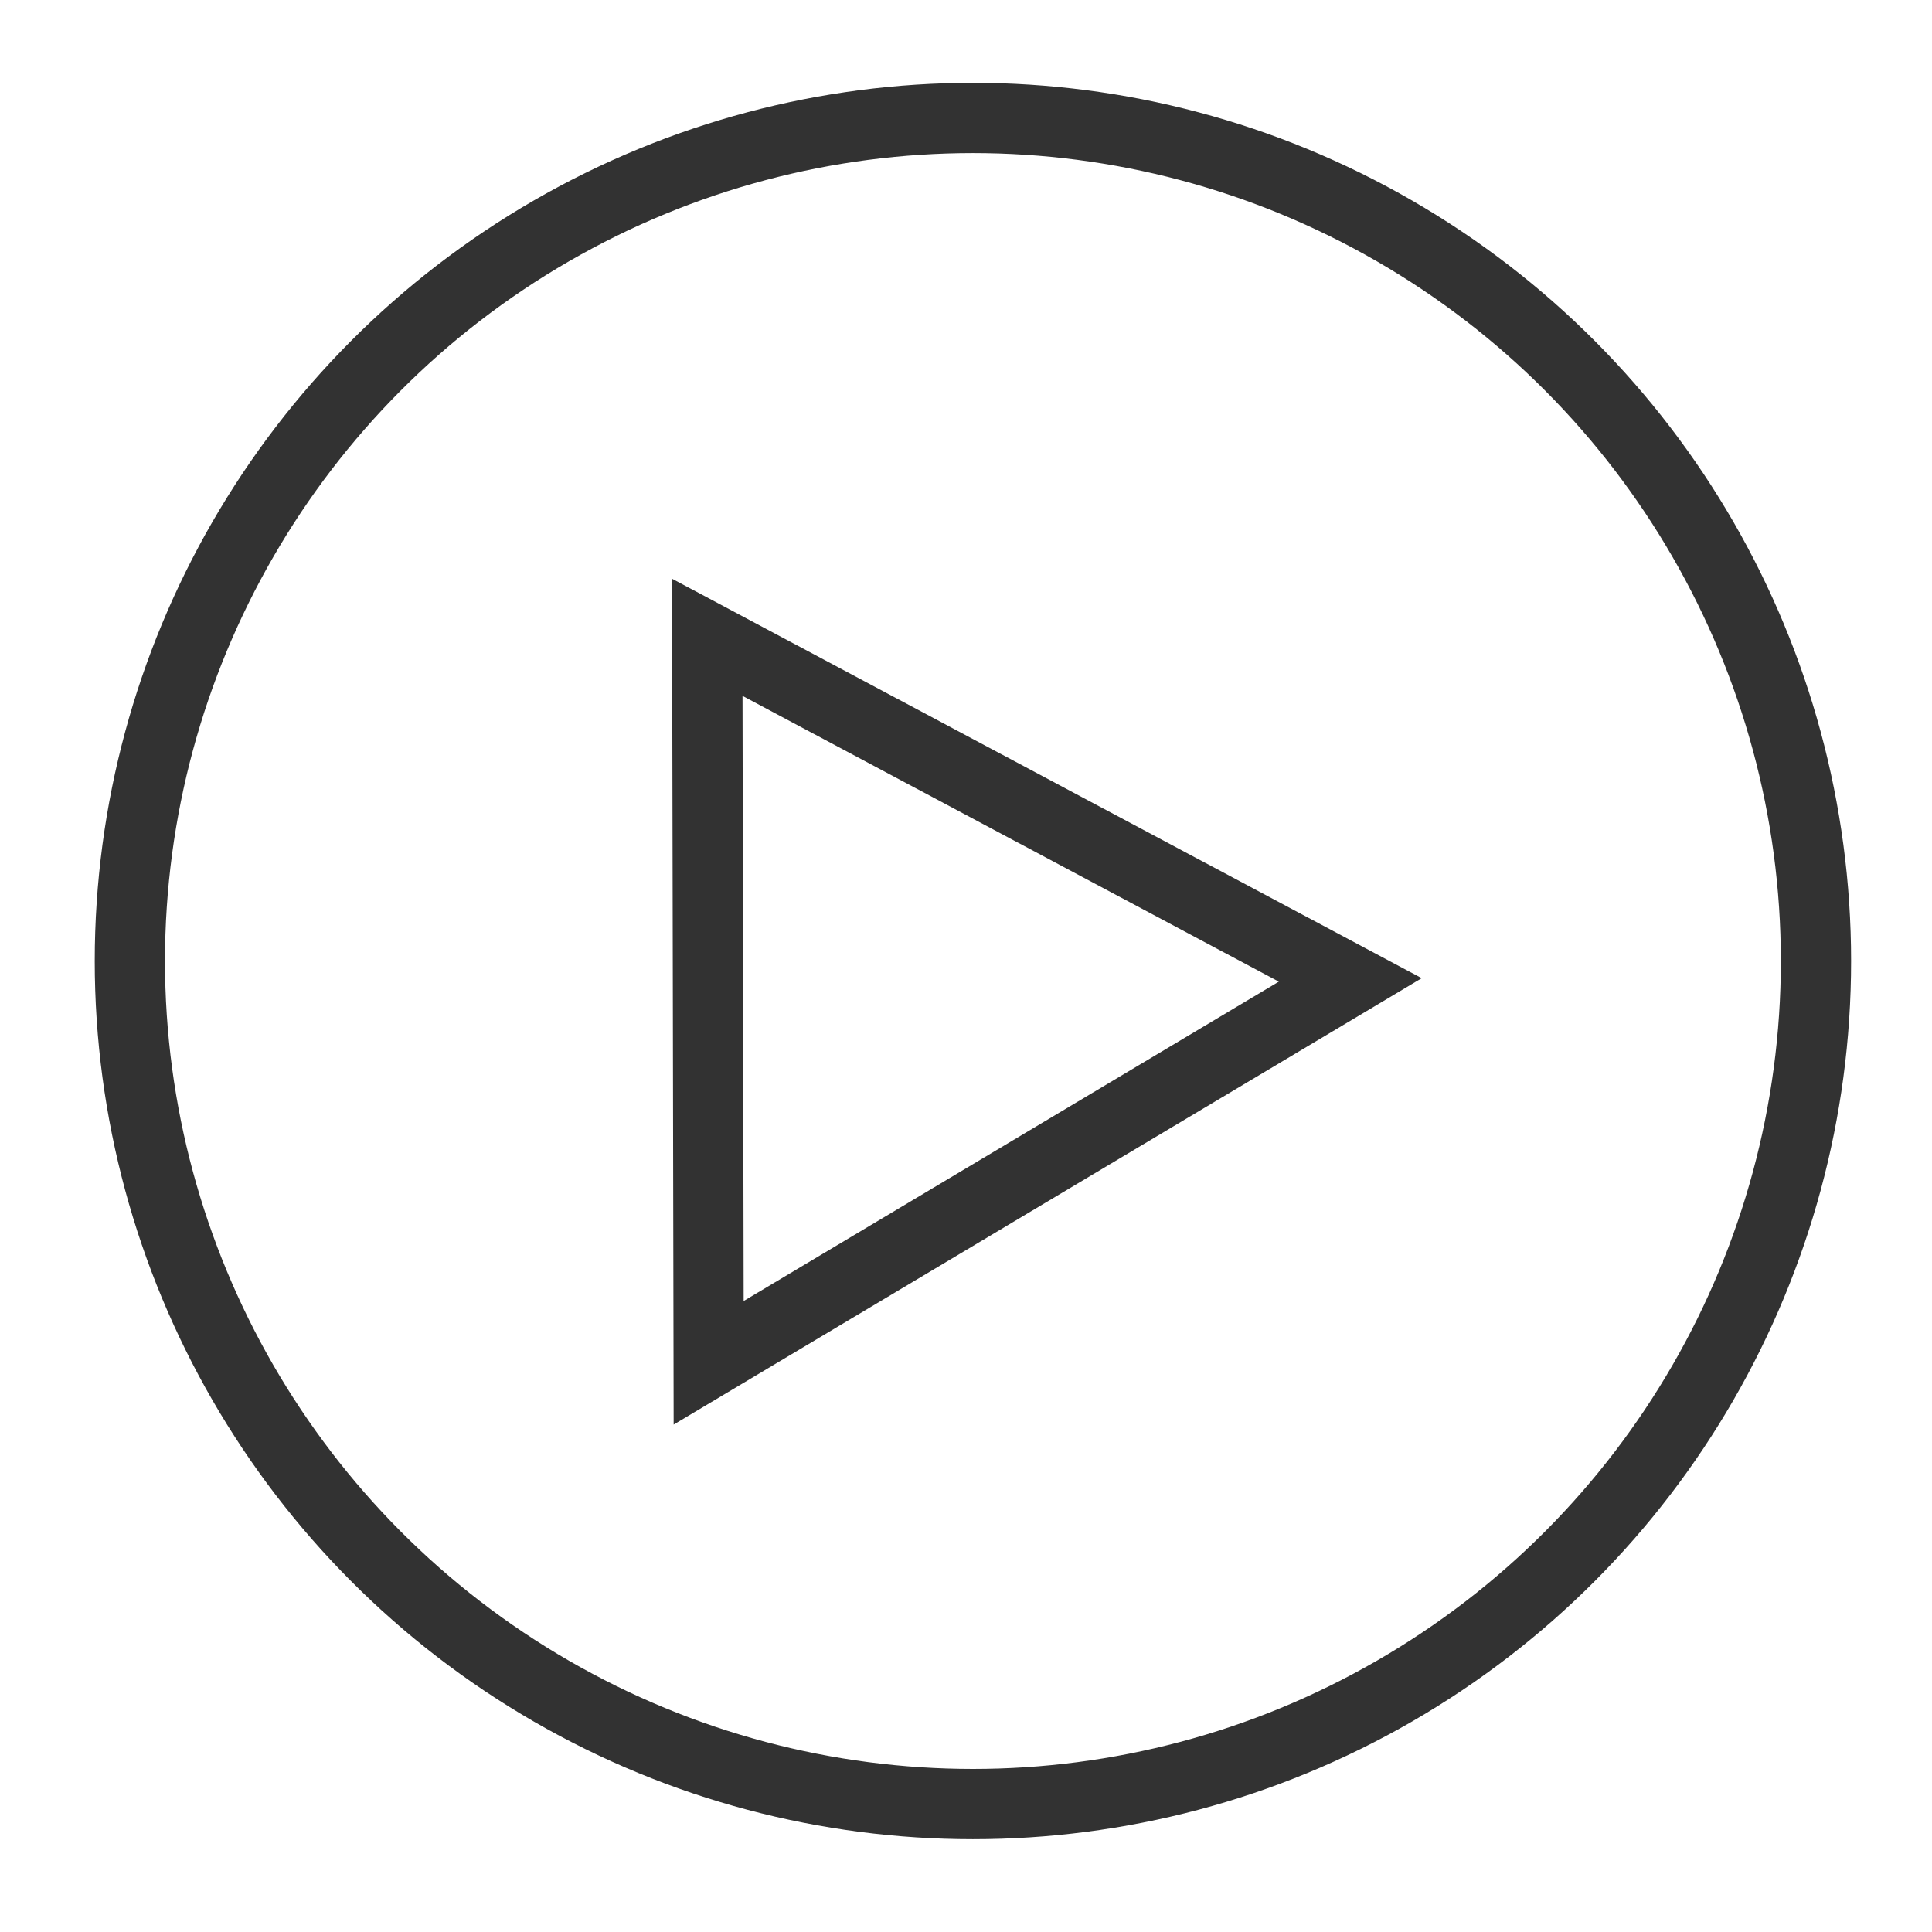 <?xml version="1.0" encoding="utf-8"?>
<!-- Generator: Adobe Illustrator 16.0.0, SVG Export Plug-In . SVG Version: 6.00 Build 0)  -->
<!DOCTYPE svg PUBLIC "-//W3C//DTD SVG 1.1//EN" "http://www.w3.org/Graphics/SVG/1.1/DTD/svg11.dtd">
<svg version="1.1" id="Layer_1" xmlns="http://www.w3.org/2000/svg" xmlns:xlink="http://www.w3.org/1999/xlink" x="0px" y="0px"
	 width="55px" height="55px" viewBox="0 0 55 55" enable-background="new 0 0 55 55" xml:space="preserve">
<circle fill="none" stroke="#323232" stroke-width="2" stroke-miterlimit="10" cx="27.697" cy="27.358" r="24"/>
<polygon fill="none" stroke="#323232" stroke-width="2" stroke-miterlimit="10" points="20.135,18.143 38.439,27.896 20.174,38.796 
	"/>
</svg>
